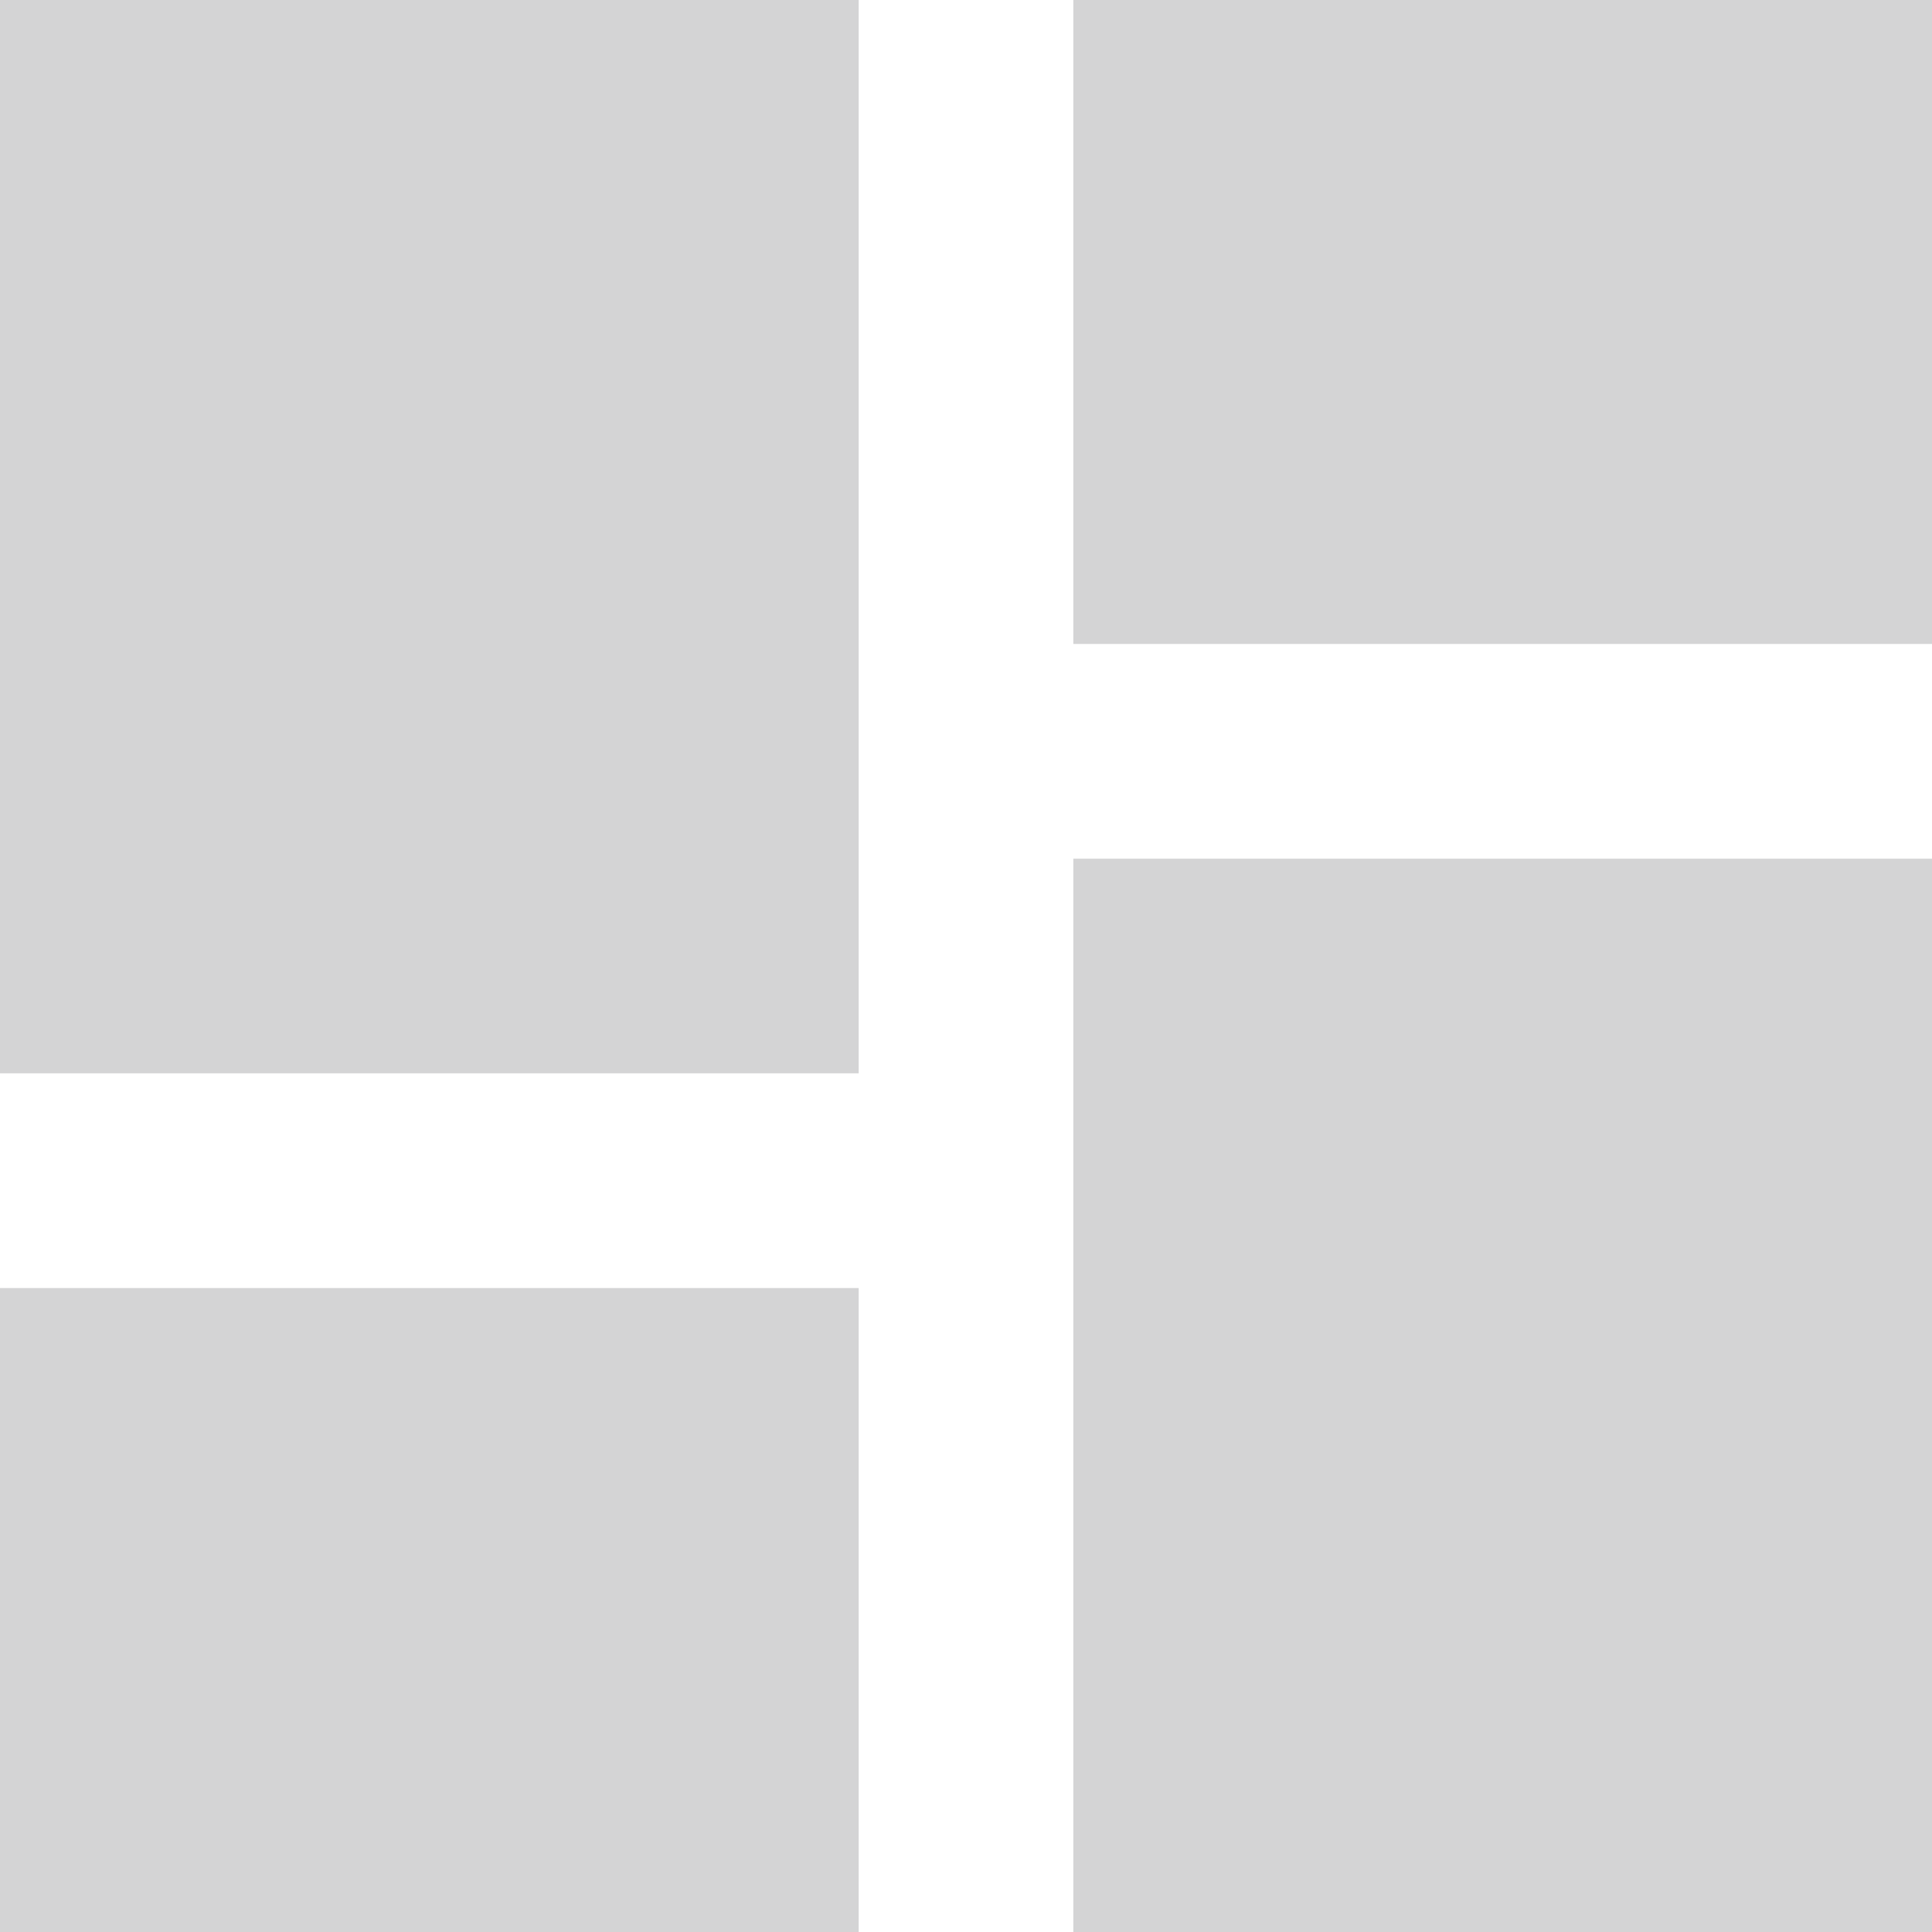 <svg width="22" height="22" viewBox="0 0 22 22" fill="none" xmlns="http://www.w3.org/2000/svg">
<path d="M0 12.222H9.778V0H0V12.222ZM0 22H9.778V14.667H0V22ZM12.222 22H22V9.778H12.222V22ZM12.222 0V7.333H22V0H12.222Z" fill="#29292D" fill-opacity="0.2"/>
</svg>

